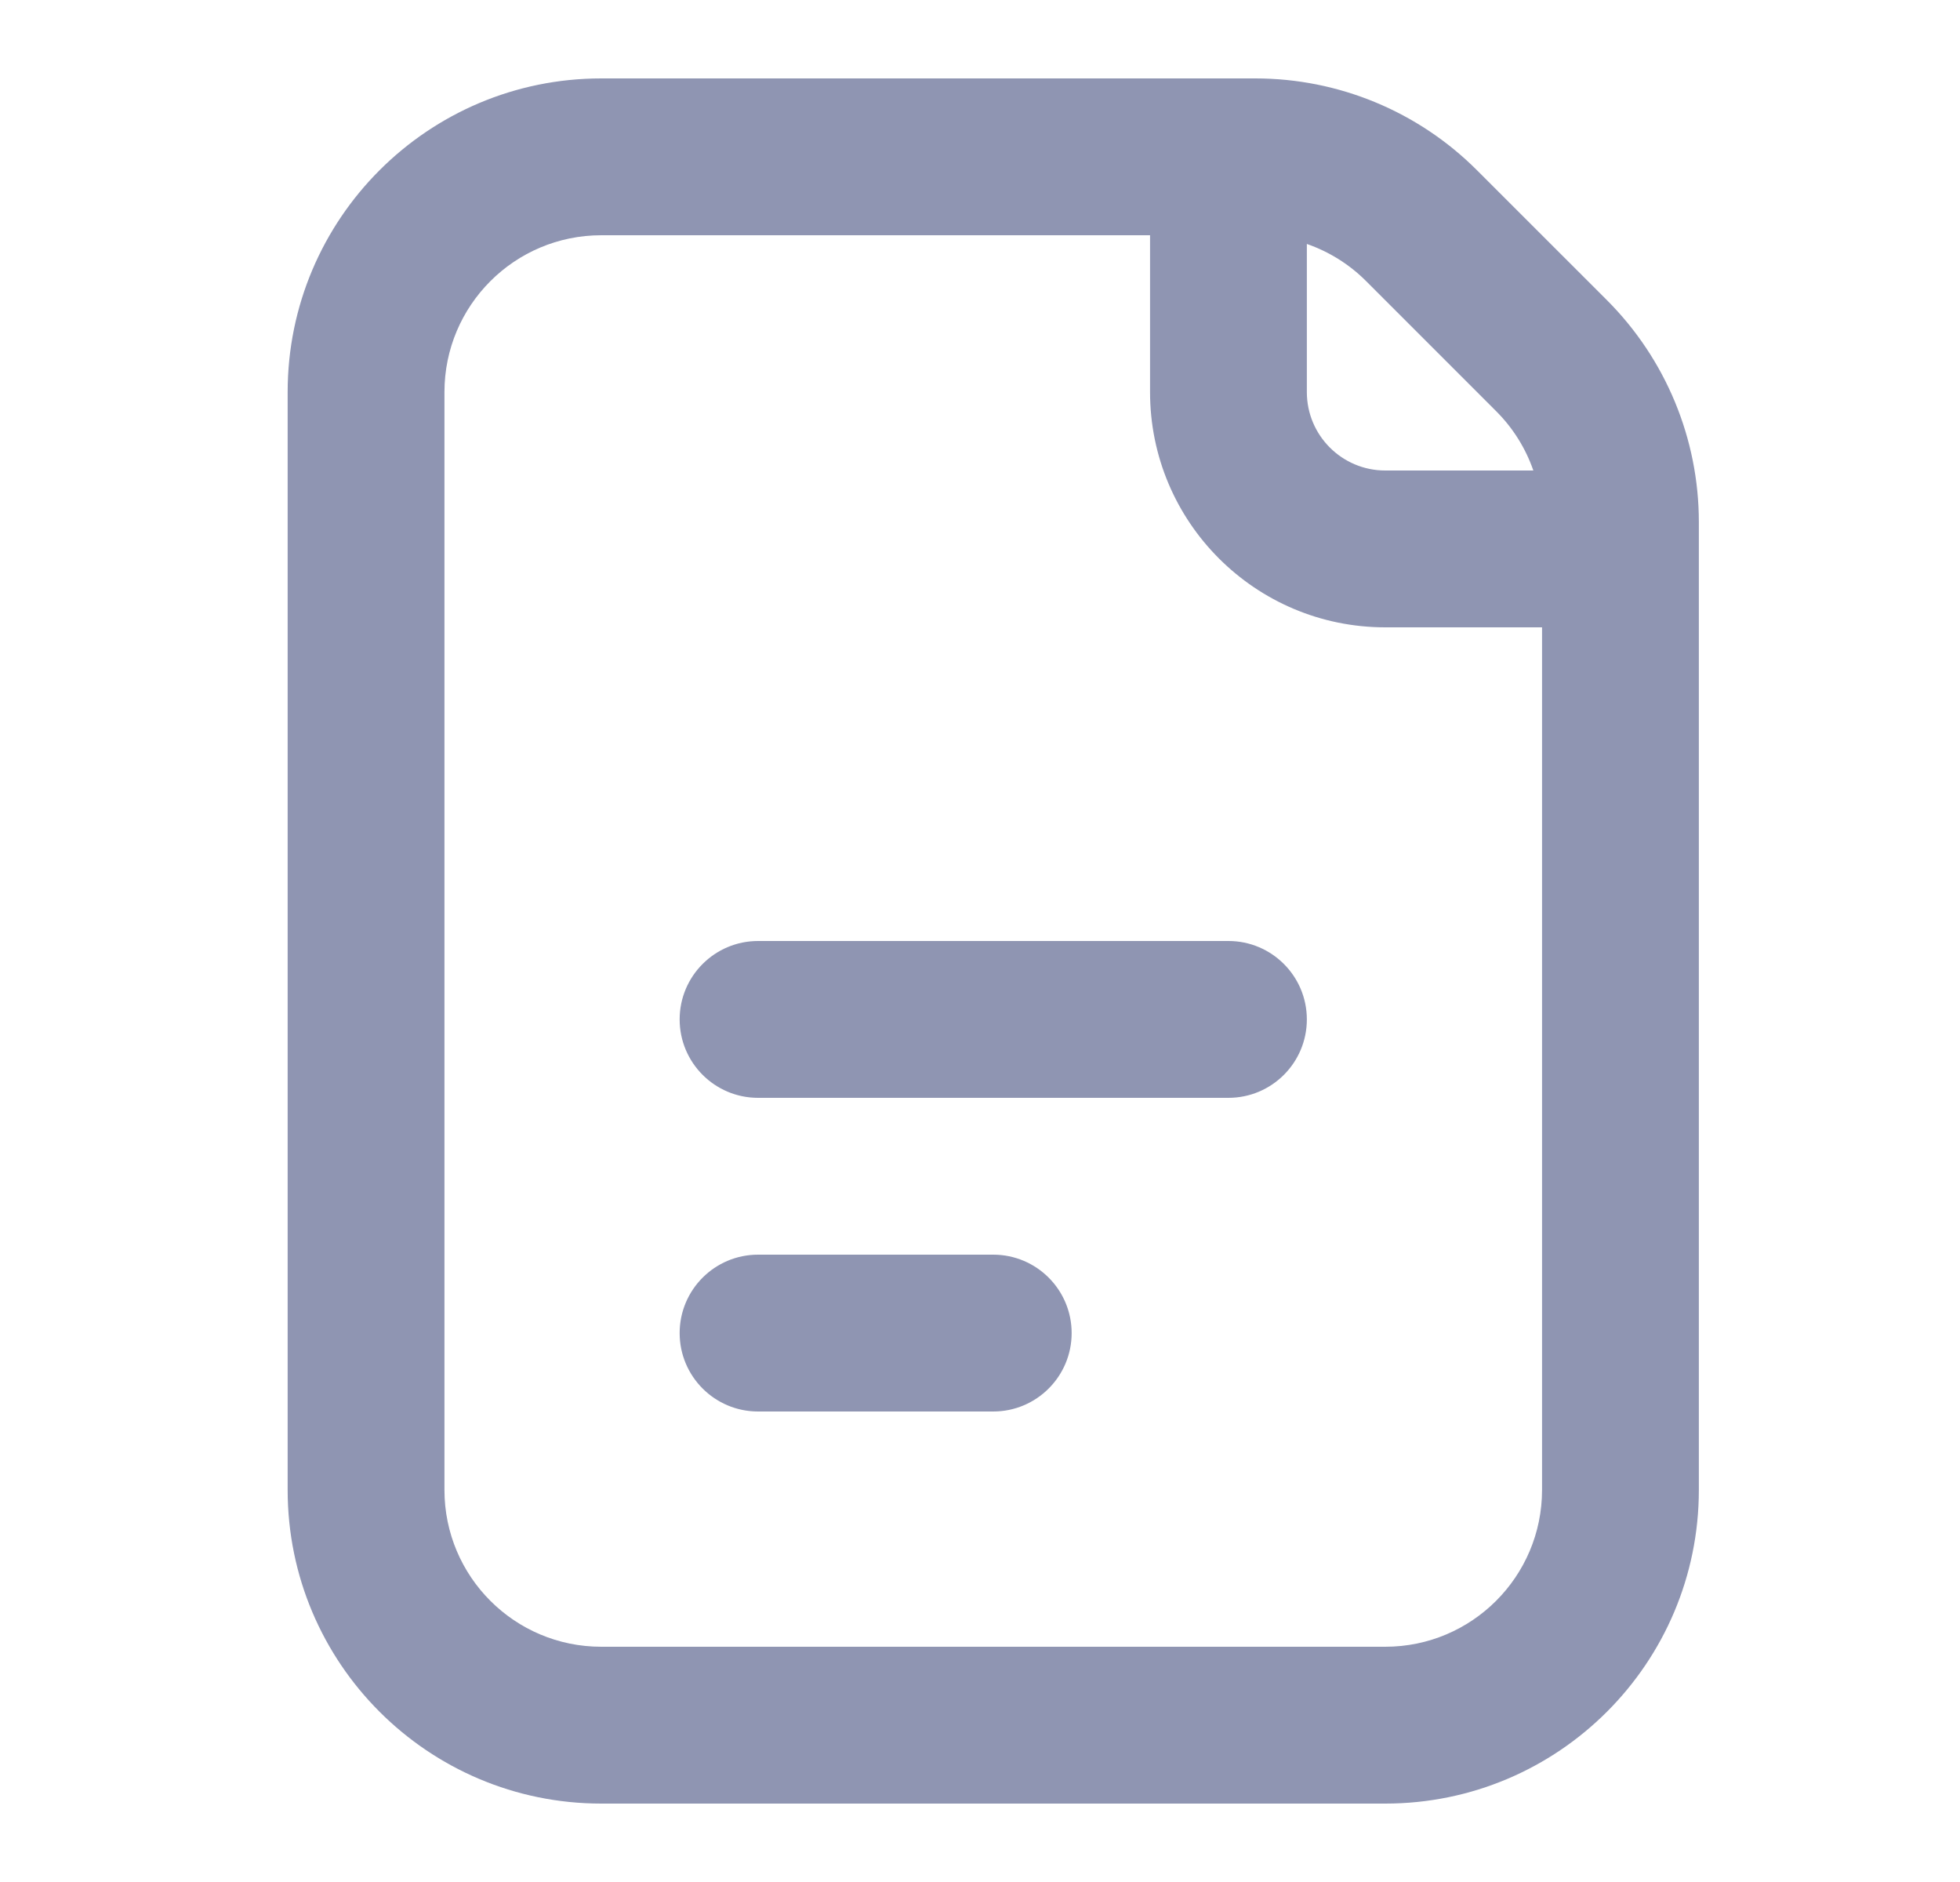 <svg width="25" height="24" viewBox="0 0 25 24" fill="none" xmlns="http://www.w3.org/2000/svg">
<path fill-rule="evenodd" clip-rule="evenodd" d="M3.669 5C3.669 2.791 5.46 1 7.669 1H16.012C17.073 1 18.09 1.421 18.84 2.172L20.497 3.828C21.247 4.579 21.669 5.596 21.669 6.657V19C21.669 21.209 19.878 23 17.669 23H7.669C5.46 23 3.669 21.209 3.669 19V5ZM19.669 8V19C19.669 20.105 18.773 21 17.669 21H7.669C6.564 21 5.669 20.105 5.669 19V5C5.669 3.895 6.564 3 7.669 3H14.669V5C14.669 6.657 16.012 8 17.669 8H19.669ZM19.558 6C19.46 5.718 19.299 5.458 19.083 5.243L17.426 3.586C17.211 3.37 16.951 3.209 16.669 3.111V5C16.669 5.552 17.117 6 17.669 6H19.558Z" fill="#8F95B2"/>
<path d="M9.669 12C9.117 12 8.669 12.448 8.669 13C8.669 13.552 9.117 14 9.669 14H15.669C16.221 14 16.669 13.552 16.669 13C16.669 12.448 16.221 12 15.669 12H9.669Z" fill="#8F95B2"/>
<path d="M9.669 16C9.117 16 8.669 16.448 8.669 17C8.669 17.552 9.117 18 9.669 18H12.669C13.221 18 13.669 17.552 13.669 17C13.669 16.448 13.221 16 12.669 16H9.669Z" fill="#8F95B2"/>
</svg>
